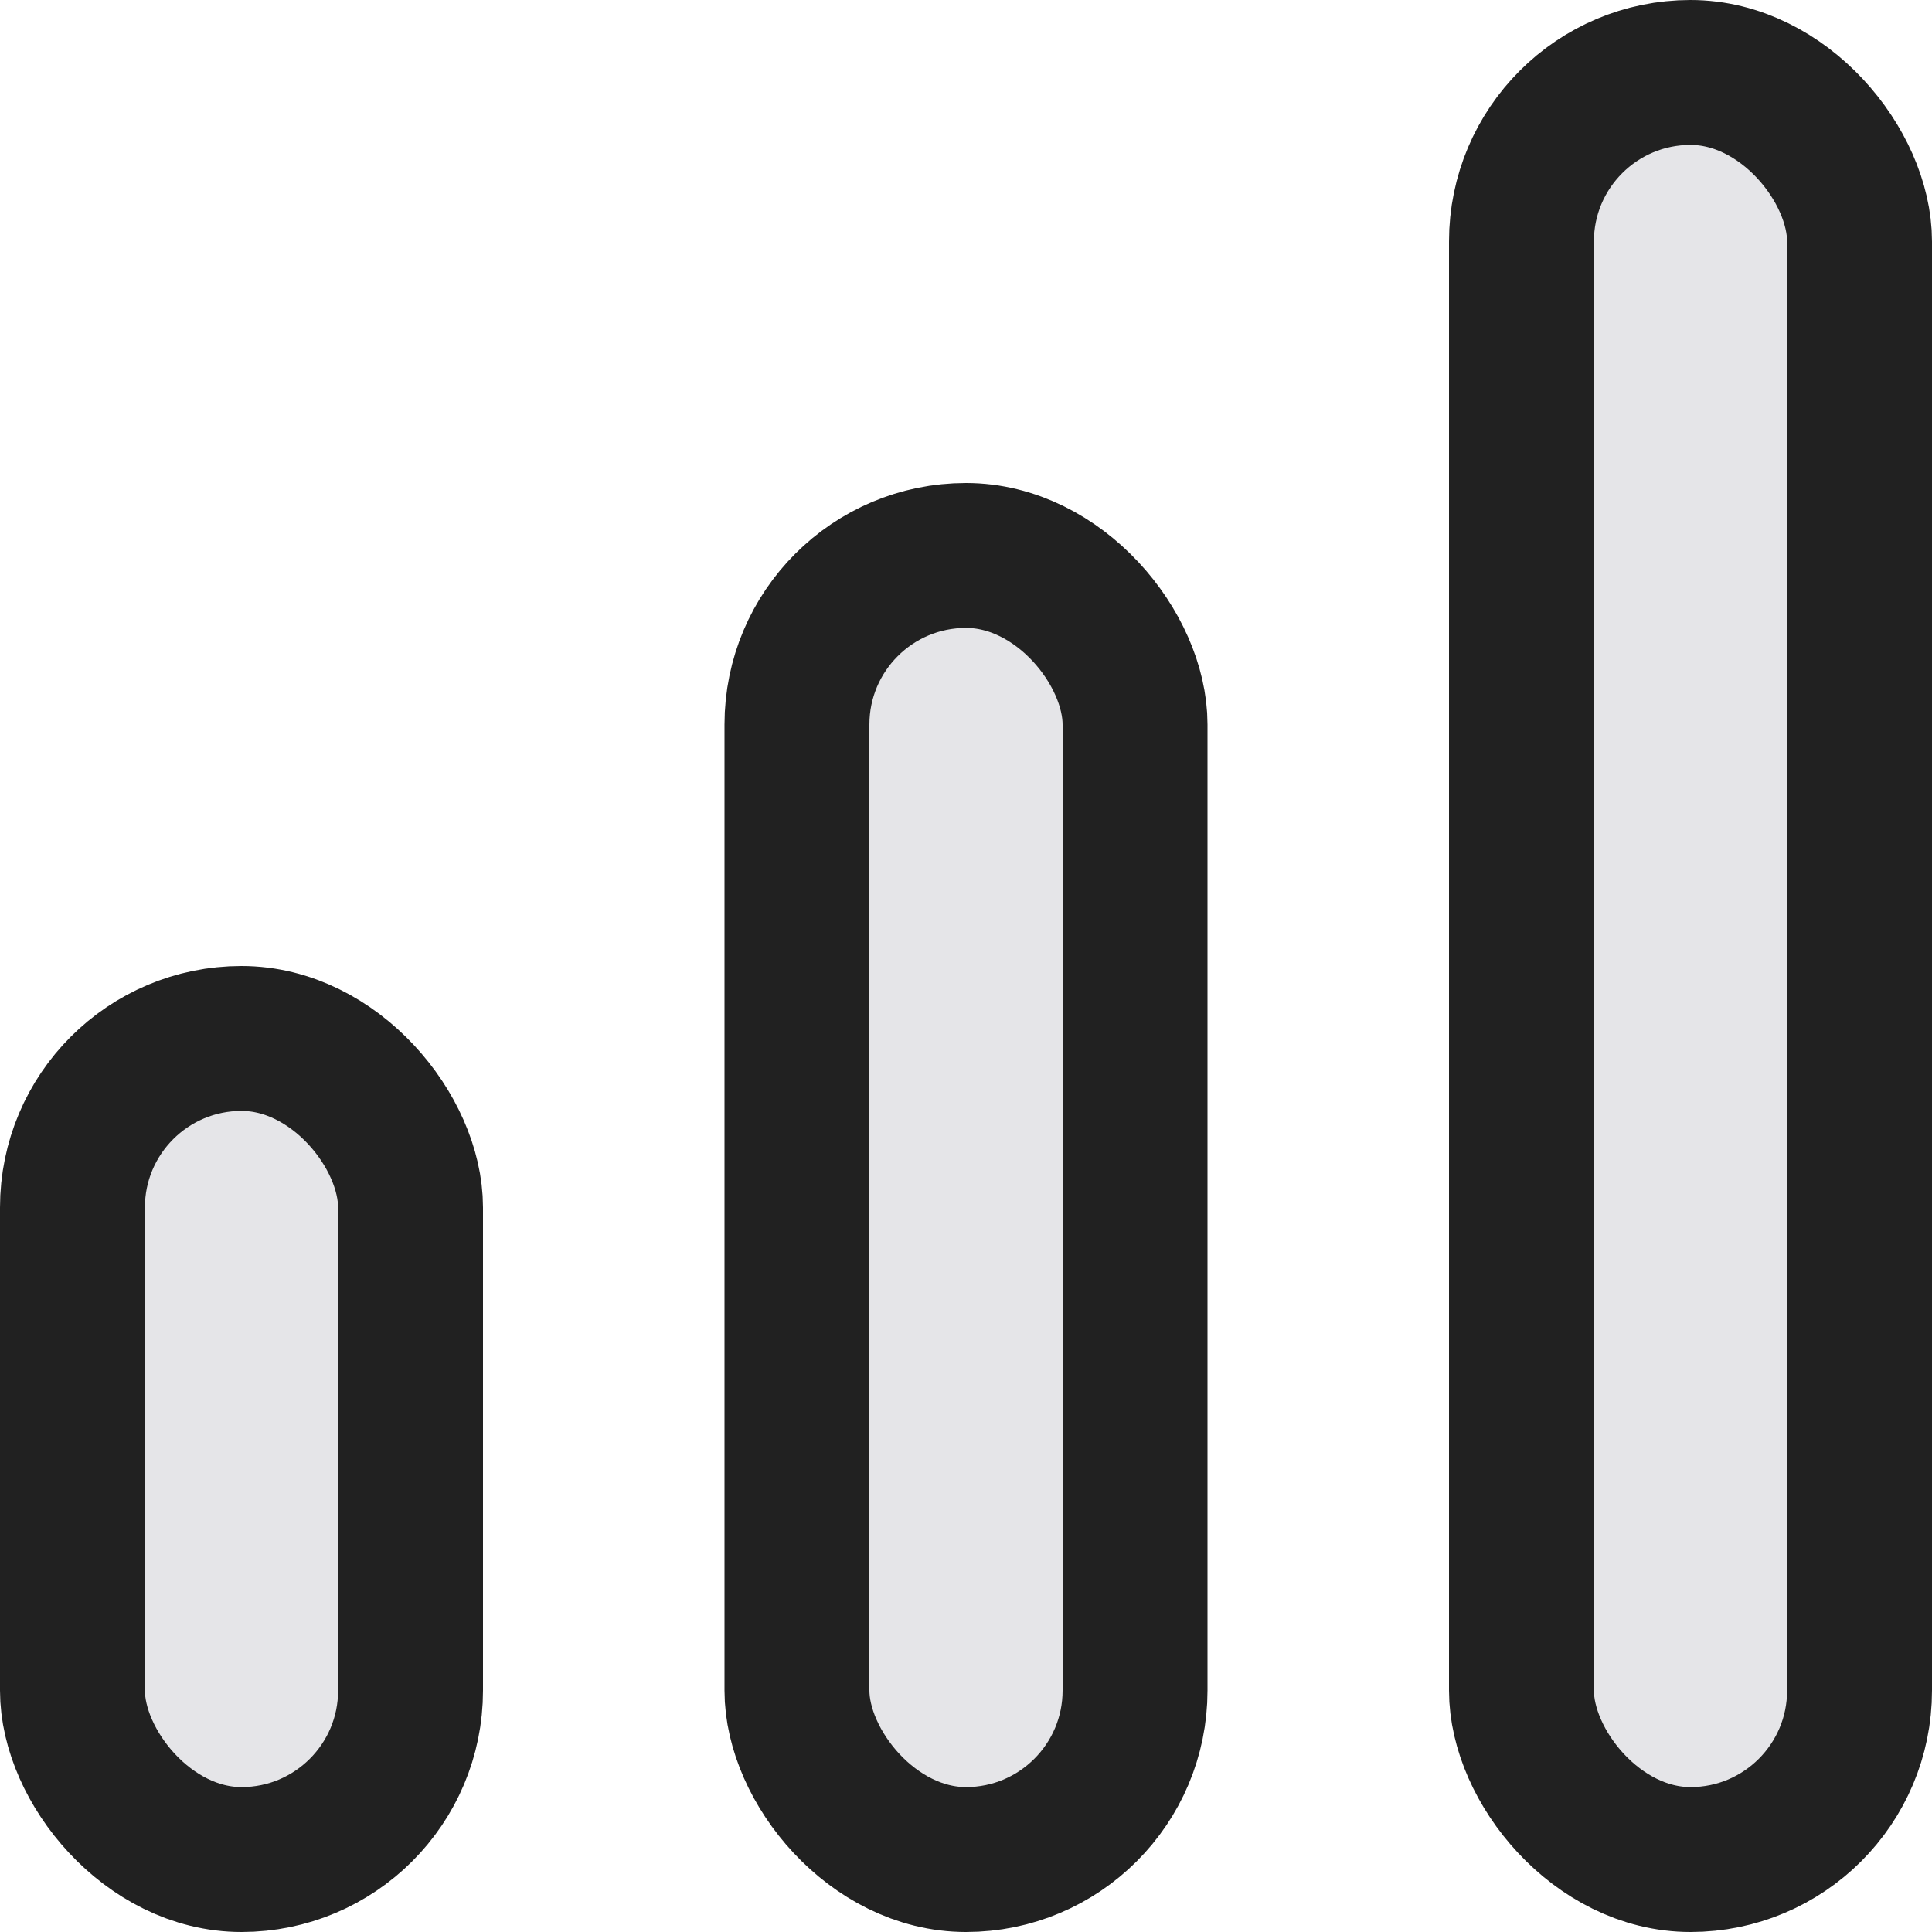 <svg xmlns="http://www.w3.org/2000/svg" width="20" height="20" fill="none" viewBox="0 0 20 20"><rect width="3.5" height="18.5" x="15.75" y=".75" fill="#E5E5E8" stroke="#212121" stroke-width="1.5" rx="1.75"/><rect width="3.5" height="8.5" x=".75" y="10.75" fill="#E5E5E8" stroke="#212121" stroke-width="1.5" rx="1.75"/><rect width="3.5" height="13.5" x="8.25" y="5.75" fill="#E5E5E8" stroke="#212121" stroke-width="1.5" rx="1.75"/></svg>
